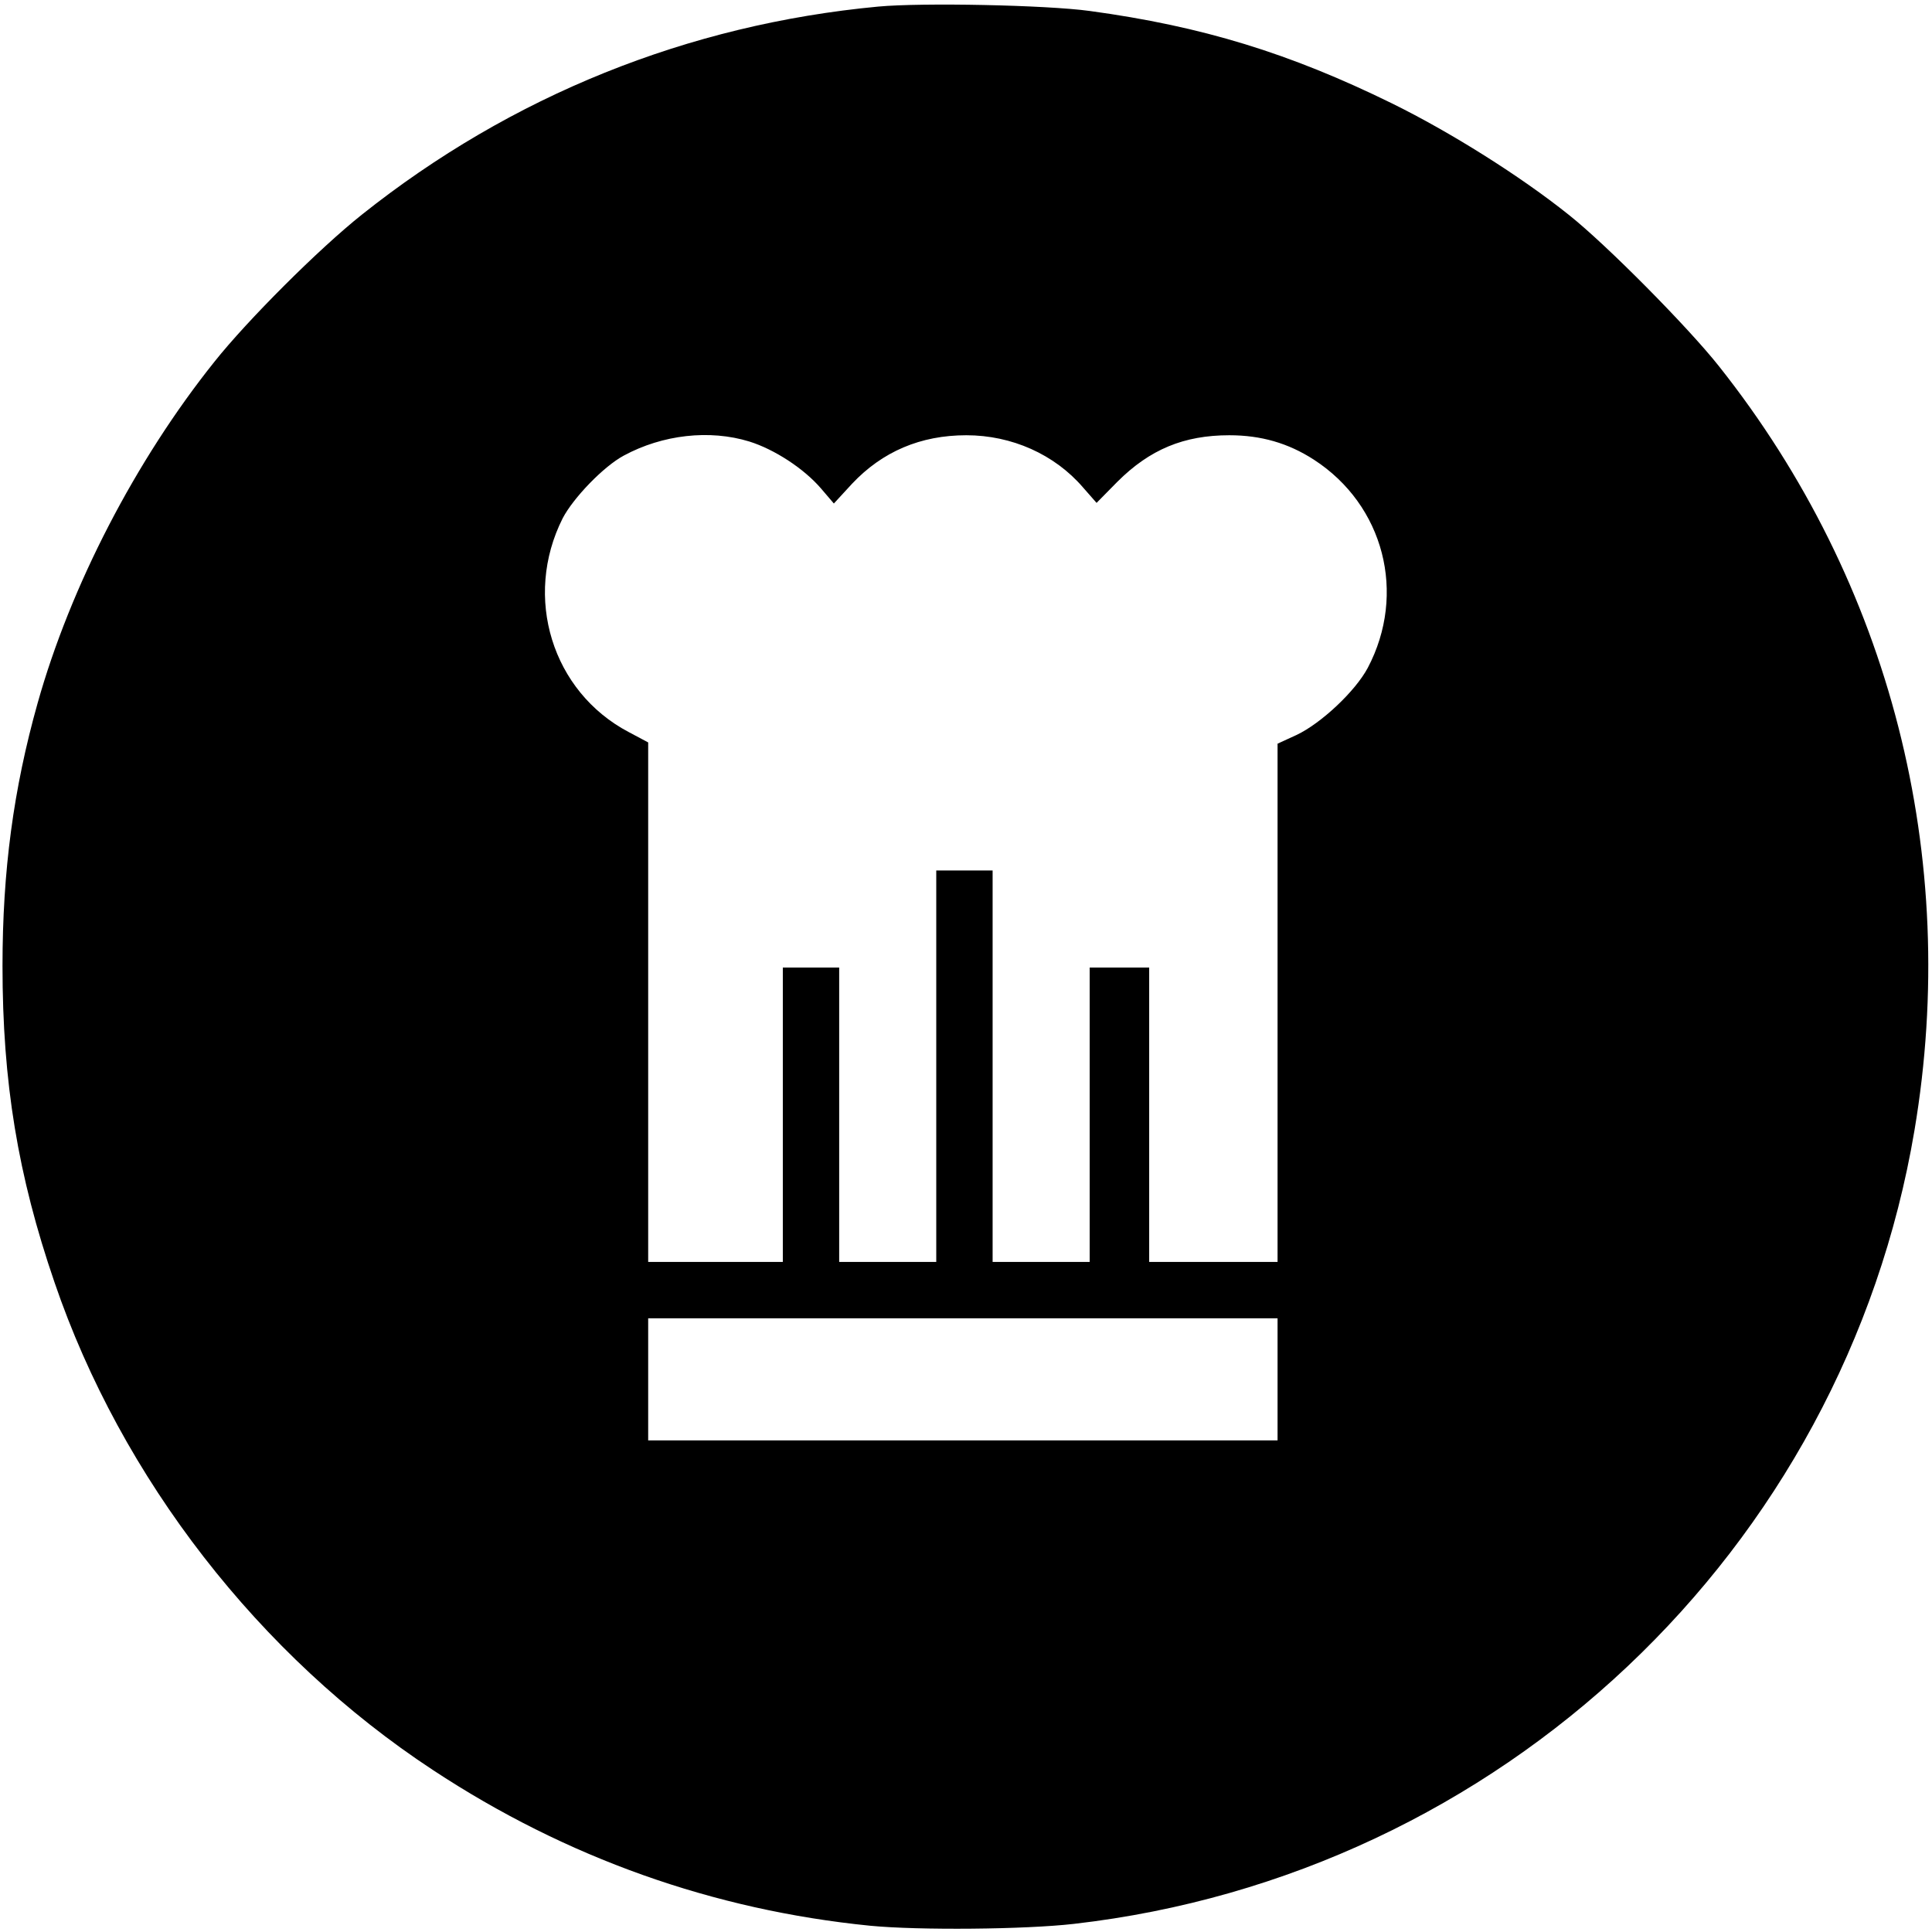 <?xml version="1.0" standalone="no"?>
<!DOCTYPE svg PUBLIC "-//W3C//DTD SVG 20010904//EN"
 "http://www.w3.org/TR/2001/REC-SVG-20010904/DTD/svg10.dtd">
<svg version="1.0" xmlns="http://www.w3.org/2000/svg"
 width="617pt" height="617pt" viewBox="0 0 617 617"
 preserveAspectRatio="xMidYMid meet">
<g transform="translate(0,617) scale(0.1,-0.1)"
fill="#000000" stroke="none">
<path d="M2805 6149 c-608 -57 -1173 -285 -1650 -665 -137 -109 -365 -337
-470 -469 -252 -315 -460 -717 -565 -1091 -77 -274 -112 -535 -112 -839 0
-371 49 -669 166 -1010 214 -627 655 -1194 1209 -1558 425 -280 895 -447 1396
-497 155 -15 495 -12 651 6 1361 156 2458 1192 2684 2534 147 873 -76 1749
-624 2440 -98 124 -359 388 -480 484 -155 124 -378 264 -565 356 -326 160
-605 246 -965 295 -139 19 -535 27 -675 14z m-412 -1389 c80 -25 174 -86 229
-150 l41 -48 58 63 c97 103 219 155 365 155 145 0 282 -61 373 -167 l43 -49
66 67 c104 104 213 149 358 149 101 0 188 -25 270 -78 224 -145 297 -428 172
-665 -40 -75 -149 -177 -227 -214 l-61 -28 0 -827 0 -828 -205 0 -205 0 0 470
0 470 -95 0 -95 0 0 -470 0 -470 -155 0 -155 0 0 625 0 625 -90 0 -90 0 0
-625 0 -625 -155 0 -155 0 0 470 0 470 -90 0 -90 0 0 -470 0 -470 -215 0 -215
0 0 829 0 830 -62 33 c-245 129 -338 431 -211 683 34 65 130 165 195 200 124
67 274 84 401 45z m1687 -2995 l0 -195 -1005 0 -1005 0 0 195 0 195 1005 0
1005 0 0 -195z"/>
</g>
</svg>
